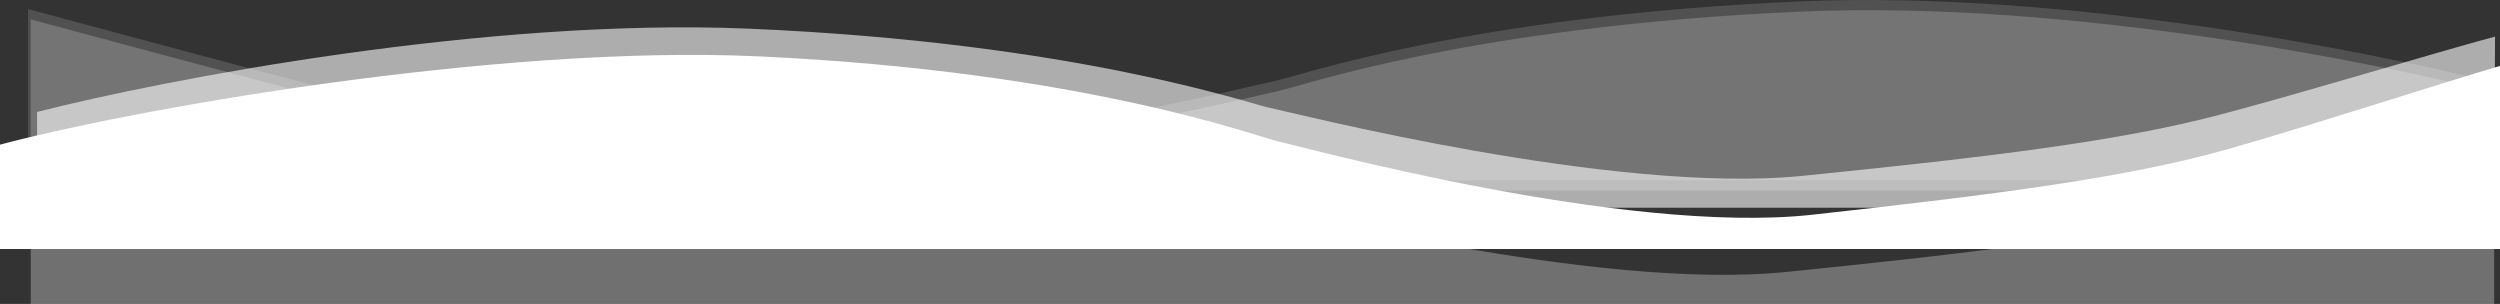 <?xml version="1.0" encoding="utf-8"?>
<!-- Generator: Adobe Illustrator 26.0.1, SVG Export Plug-In . SVG Version: 6.00 Build 0)  -->
<svg version="1.1" id="Layer_1" xmlns="http://www.w3.org/2000/svg" xmlns:xlink="http://www.w3.org/1999/xlink" x="0px" y="0px"
	 viewBox="0 0 1456 177" style="enable-background:new 0 0 1456 177;" xml:space="preserve">
<rect x="0" y="0" width="1456" height="177" fill="#333333" stroke="none"/>
<style type="text/css">
	.st0{opacity:0.3;fill:#FFFFFF;enable-background:new    ;}
	.st1{fill:#FFFFFF;}
	.st2{opacity:0.6;fill:#FFFFFF;enable-background:new    ;}
	.st3{opacity:0.15;fill:#FFFFFF;enable-background:new    ;}
	.st4{opacity:0.2;fill:#FFFFFF;enable-background:new    ;}
</style>
<path class="st0" d="M17.9,121.2V177h1434.7V77.3c-36.6,9.9-121.7,32.9-169.1,45.4c-59.2,15.6-133.5,24.6-243.4,35.7
	c-109.8,11.2-298.3-37.2-310.1-39.5c-11.8-2.2-112-38-303.7-46.2C273.1,66.2,92.2,102.3,17.9,121.2z"/>
<path class="st1" d="M-2.4,84.9V145h1460.7V37.7c-36.6,10.7-112.4,35.4-159.8,48.9c-59.2,16.8-133.5,26.4-243.4,38.5
	C945.3,137,756.8,84.9,745,82.5c-11.8-2.4-112-40.9-303.7-49.7C287.9,25.8,72,64.6-2.4,84.9z"/>
<path class="st2" d="M21.6,65.2V121h1431l0.5-99.7c-36.6,9.9-112.4,32.9-159.8,45.4c-59.2,15.6-133.5,24.6-243.3,35.7
	c-109.8,11.2-298.3-37.2-310.1-39.5c-11.8-2.2-112-38-303.7-46.2C282.9,10.2,95.9,46.3,21.6,65.2z"/>
<path class="st3" d="M1456.9,49.2V105H16.4V5.3c36.8,9.9,122.4,32.9,170.1,45.4c59.6,15.6,134.4,24.6,244.9,35.7
	s300.1-37.2,312.1-39.5C755.3,44.7,856.1,9,1049,0.8C1203.3-5.8,1382.1,30.3,1456.9,49.2z"/>
<path class="st4" d="M1458.4,55.2l-5.8,55.8H17.9V11.3C54.7,21.2,140.3,44.2,188,56.7c59.6,15.6,134.4,24.6,244.9,35.7
	S733,55.2,744.9,52.9s112.7-38,305.5-46.2C1204.8,0.2,1383.6,36.3,1458.4,55.2z"/>
</svg>
